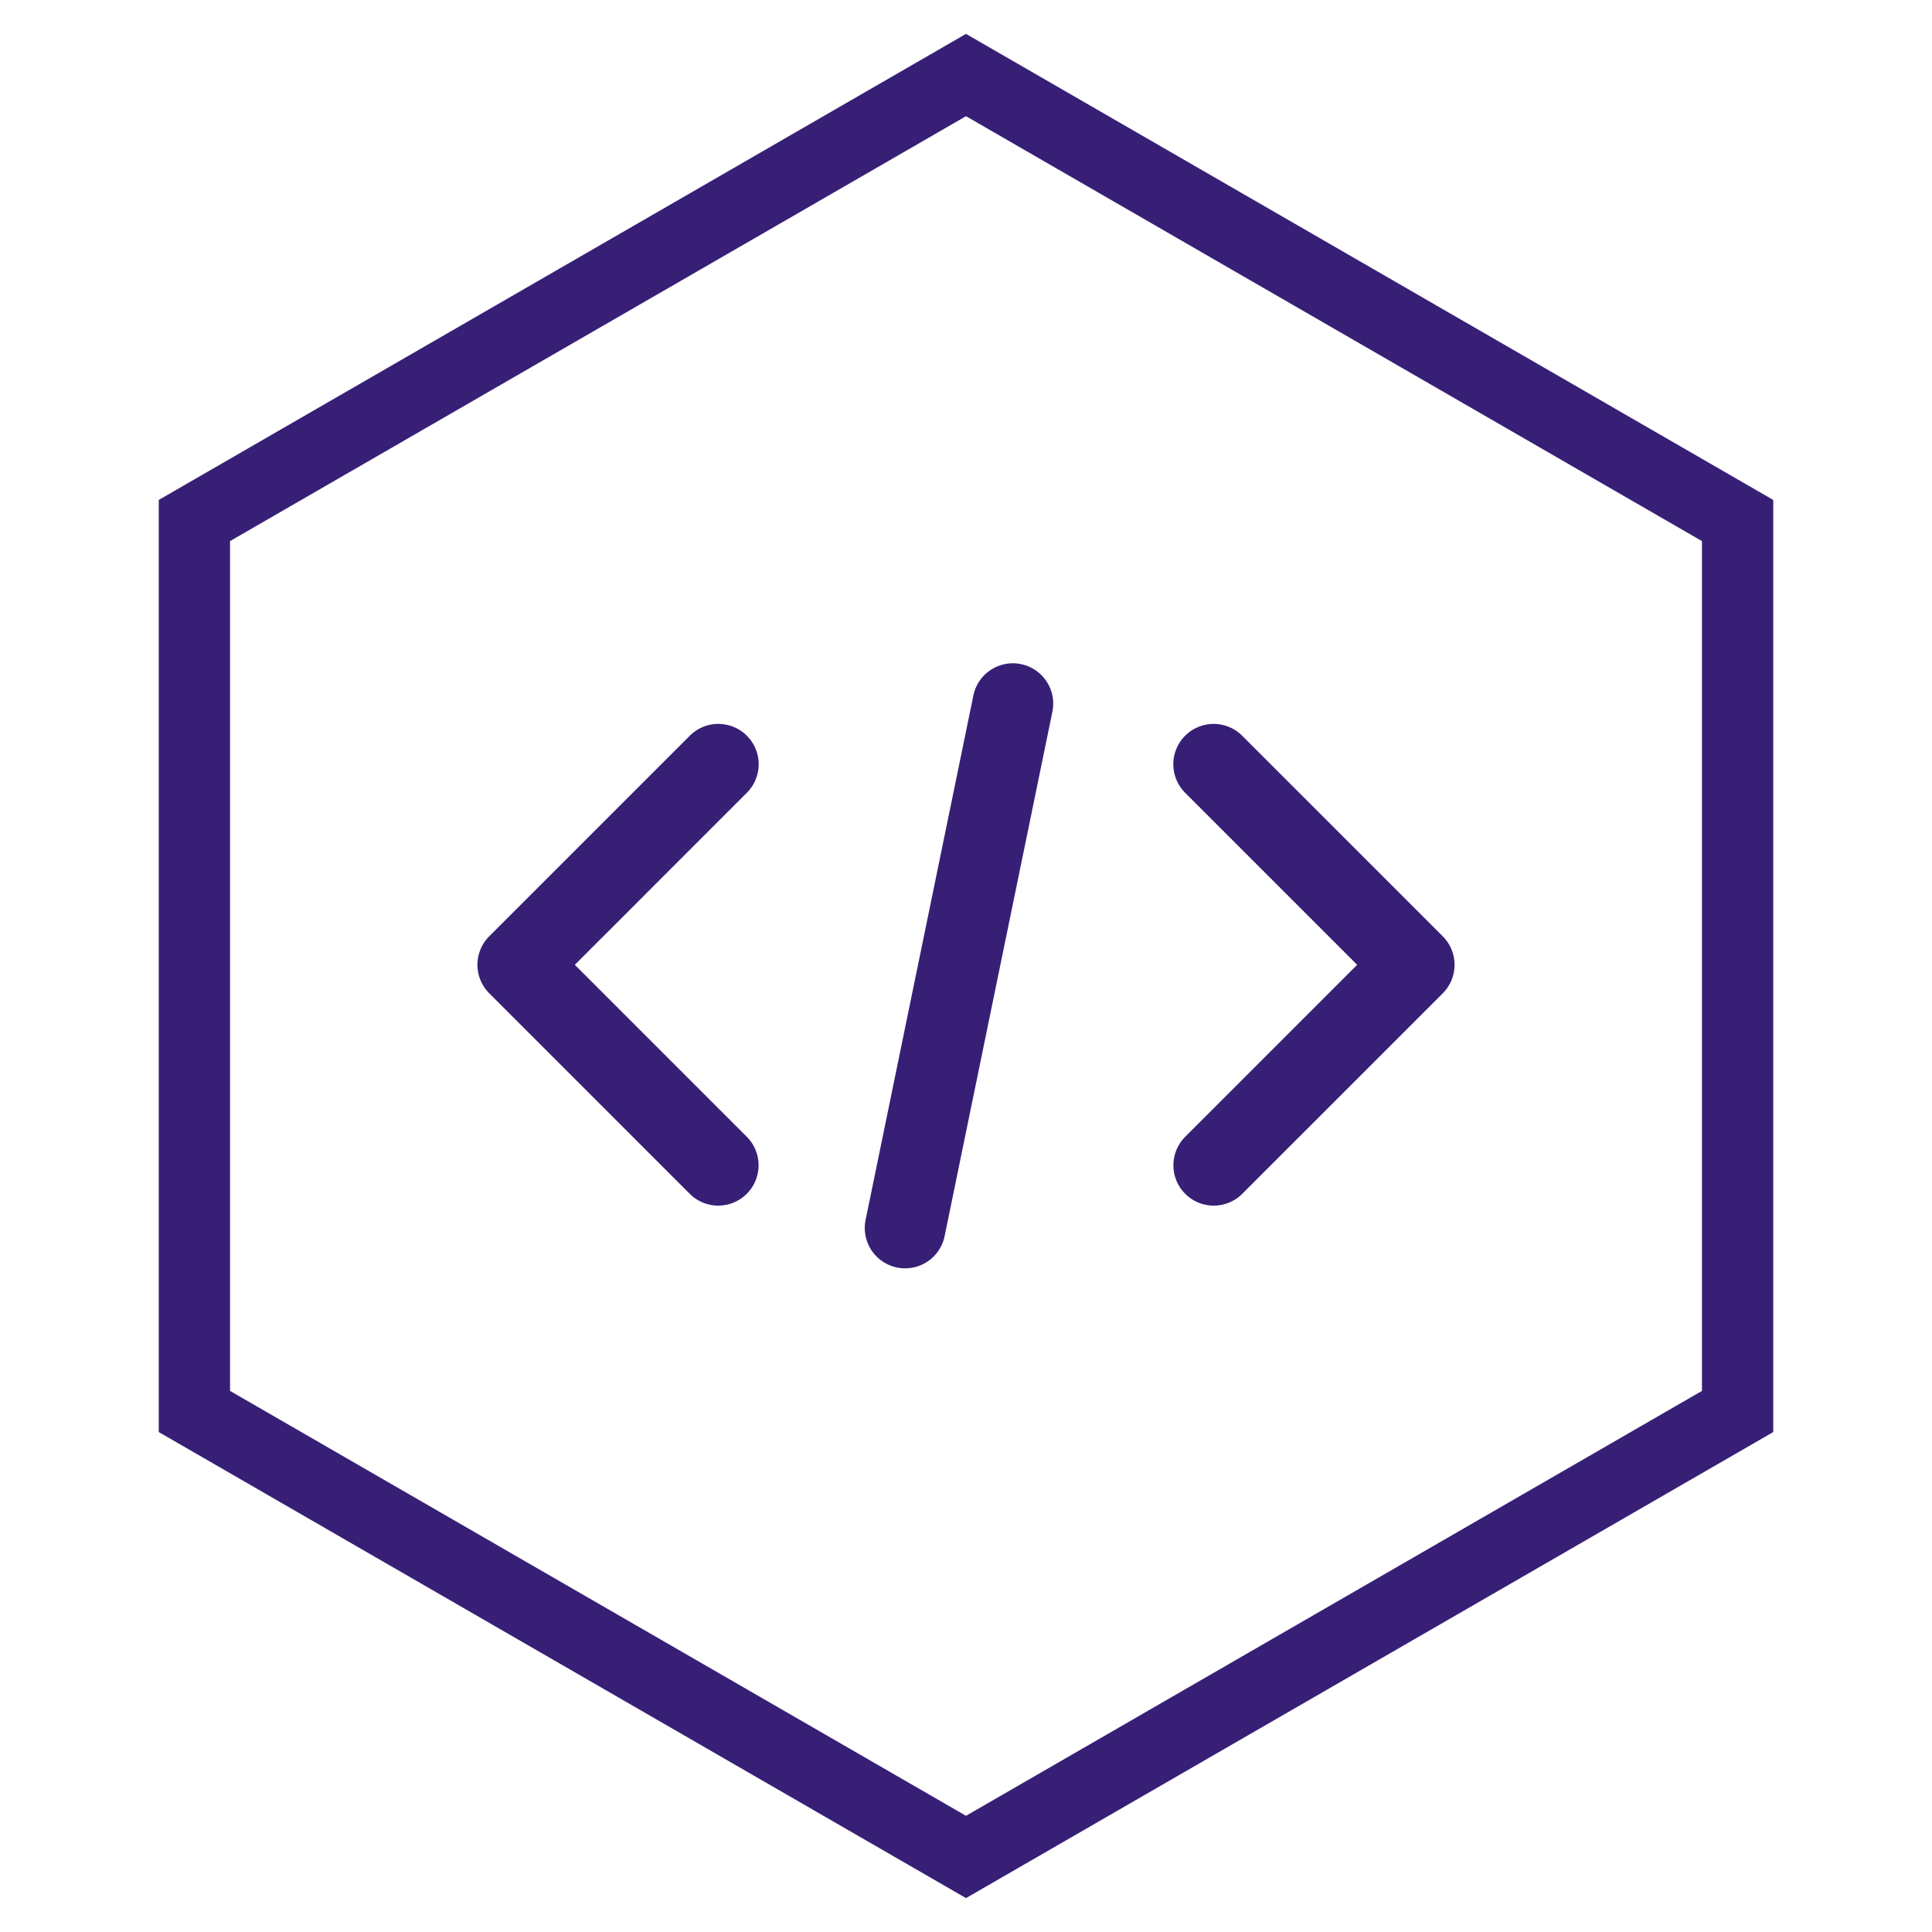<?xml version="1.0" encoding="UTF-8" standalone="no"?>
<svg
   xmlns:dc="http://purl.org/dc/elements/1.1/"
   xmlns:cc="http://creativecommons.org/ns#"
   xmlns:rdf="http://www.w3.org/1999/02/22-rdf-syntax-ns#"
   xmlns:svg="http://www.w3.org/2000/svg"
   xmlns="http://www.w3.org/2000/svg"
   xmlns:sodipodi="http://sodipodi.sourceforge.net/DTD/sodipodi-0.dtd"
   xmlns:inkscape="http://www.inkscape.org/namespaces/inkscape"
   width="500"
   height="500"
   version="1.1"
   viewBox="0 0 500 500"
   id="svg14"
   sodipodi:docname="web_development.svg"
   inkscape:version="0.92.5 (2060ec1f9f, 2020-04-08)">
  <defs
     id="defs18" />
  <sodipodi:namedview
     pagecolor="#ffffff"
     bordercolor="#666666"
     borderopacity="1"
     objecttolerance="10"
     gridtolerance="10"
     guidetolerance="10"
     inkscape:pageopacity="0"
     inkscape:pageshadow="2"
     inkscape:window-width="1600"
     inkscape:window-height="844"
     id="namedview16"
     showgrid="false"
     inkscape:zoom="1.3350176"
     inkscape:cx="275.00478"
     inkscape:cy="326.73451"
     inkscape:window-x="0"
     inkscape:window-y="0"
     inkscape:window-maximized="1"
     inkscape:current-layer="g12" />
  <g
     transform="translate(0 -552.36)"
     id="g12"
     style="stroke:#d25555;stroke-opacity:0.489">
    <path
       d="m250 571.78 199.69 115.29-1e-5 230.58-199.69 115.29-199.69-115.29 7e-6 -230.58z"
       fill="none"
       stroke="#555"
       stroke-linecap="round"
       stroke-width="18.446"
       id="path2"
       style="stroke:#371f76;stroke-opacity:1" />
    <g
       transform="translate(0 .02)"
       fill="#555"
       fill-rule="evenodd"
       shape-rendering="auto"
       id="g10"
       style="stroke:#d25555;stroke-opacity:0.489">
      <path
         d="m185.61 740.19a9.939 9.939 0 0 0 -6.832 3.006l-51.805 51.805a9.939 9.939 0 0 0 0 14.055l51.805 51.805a9.939 9.939 0 1 0 14.055 -14.055l-44.775-44.777 44.775-44.777a9.939 9.939 0 0 0 -7.223 -17.061z"
         color="#000000"
         color-rendering="auto"
         image-rendering="auto"
         solid-color="#000000"
         style="block-progression:tb;isolation:auto;mix-blend-mode:normal;text-decoration-color:#000000;text-decoration-line:none;text-decoration-style:solid;text-indent:0;text-transform:none;white-space:normal;stroke:#371f76;stroke-opacity:1;fill:#371f76;fill-opacity:1"
         id="path4" />
      <path
         d="m314.09 740.19a9.939 9.939 0 0 0 -6.924 17.066l44.775 44.777-44.775 44.777a9.939 9.939 0 1 0 14.055 14.055l51.805-51.805a9.939 9.939 0 0 0 0 -14.055l-51.805-51.805a9.939 9.939 0 0 0 -7.131 -3.012z"
         color="#000000"
         color-rendering="auto"
         image-rendering="auto"
         solid-color="#000000"
         style="block-progression:tb;isolation:auto;mix-blend-mode:normal;text-decoration-color:#000000;text-decoration-line:none;text-decoration-style:solid;text-indent:0;text-transform:none;white-space:normal;stroke:#371f76;stroke-opacity:1;fill:#371f76;fill-opacity:1"
         id="path6" />
      <path
         d="m262.01 724.5a9.939 9.939 0 0 0 -9.641 8.074l-27.861 135.57a9.939 9.939 0 1 0 19.471 4.002l27.861-135.57a9.939 9.939 0 0 0 -9.83 -12.076z"
         color="#000000"
         color-rendering="auto"
         image-rendering="auto"
         solid-color="#000000"
         style="block-progression:tb;isolation:auto;mix-blend-mode:normal;text-decoration-color:#000000;text-decoration-line:none;text-decoration-style:solid;text-indent:0;text-transform:none;white-space:normal;stroke:#371f76;stroke-opacity:1;fill:#371f76;fill-opacity:1"
         id="path8" />
    </g>
  </g>
</svg>
